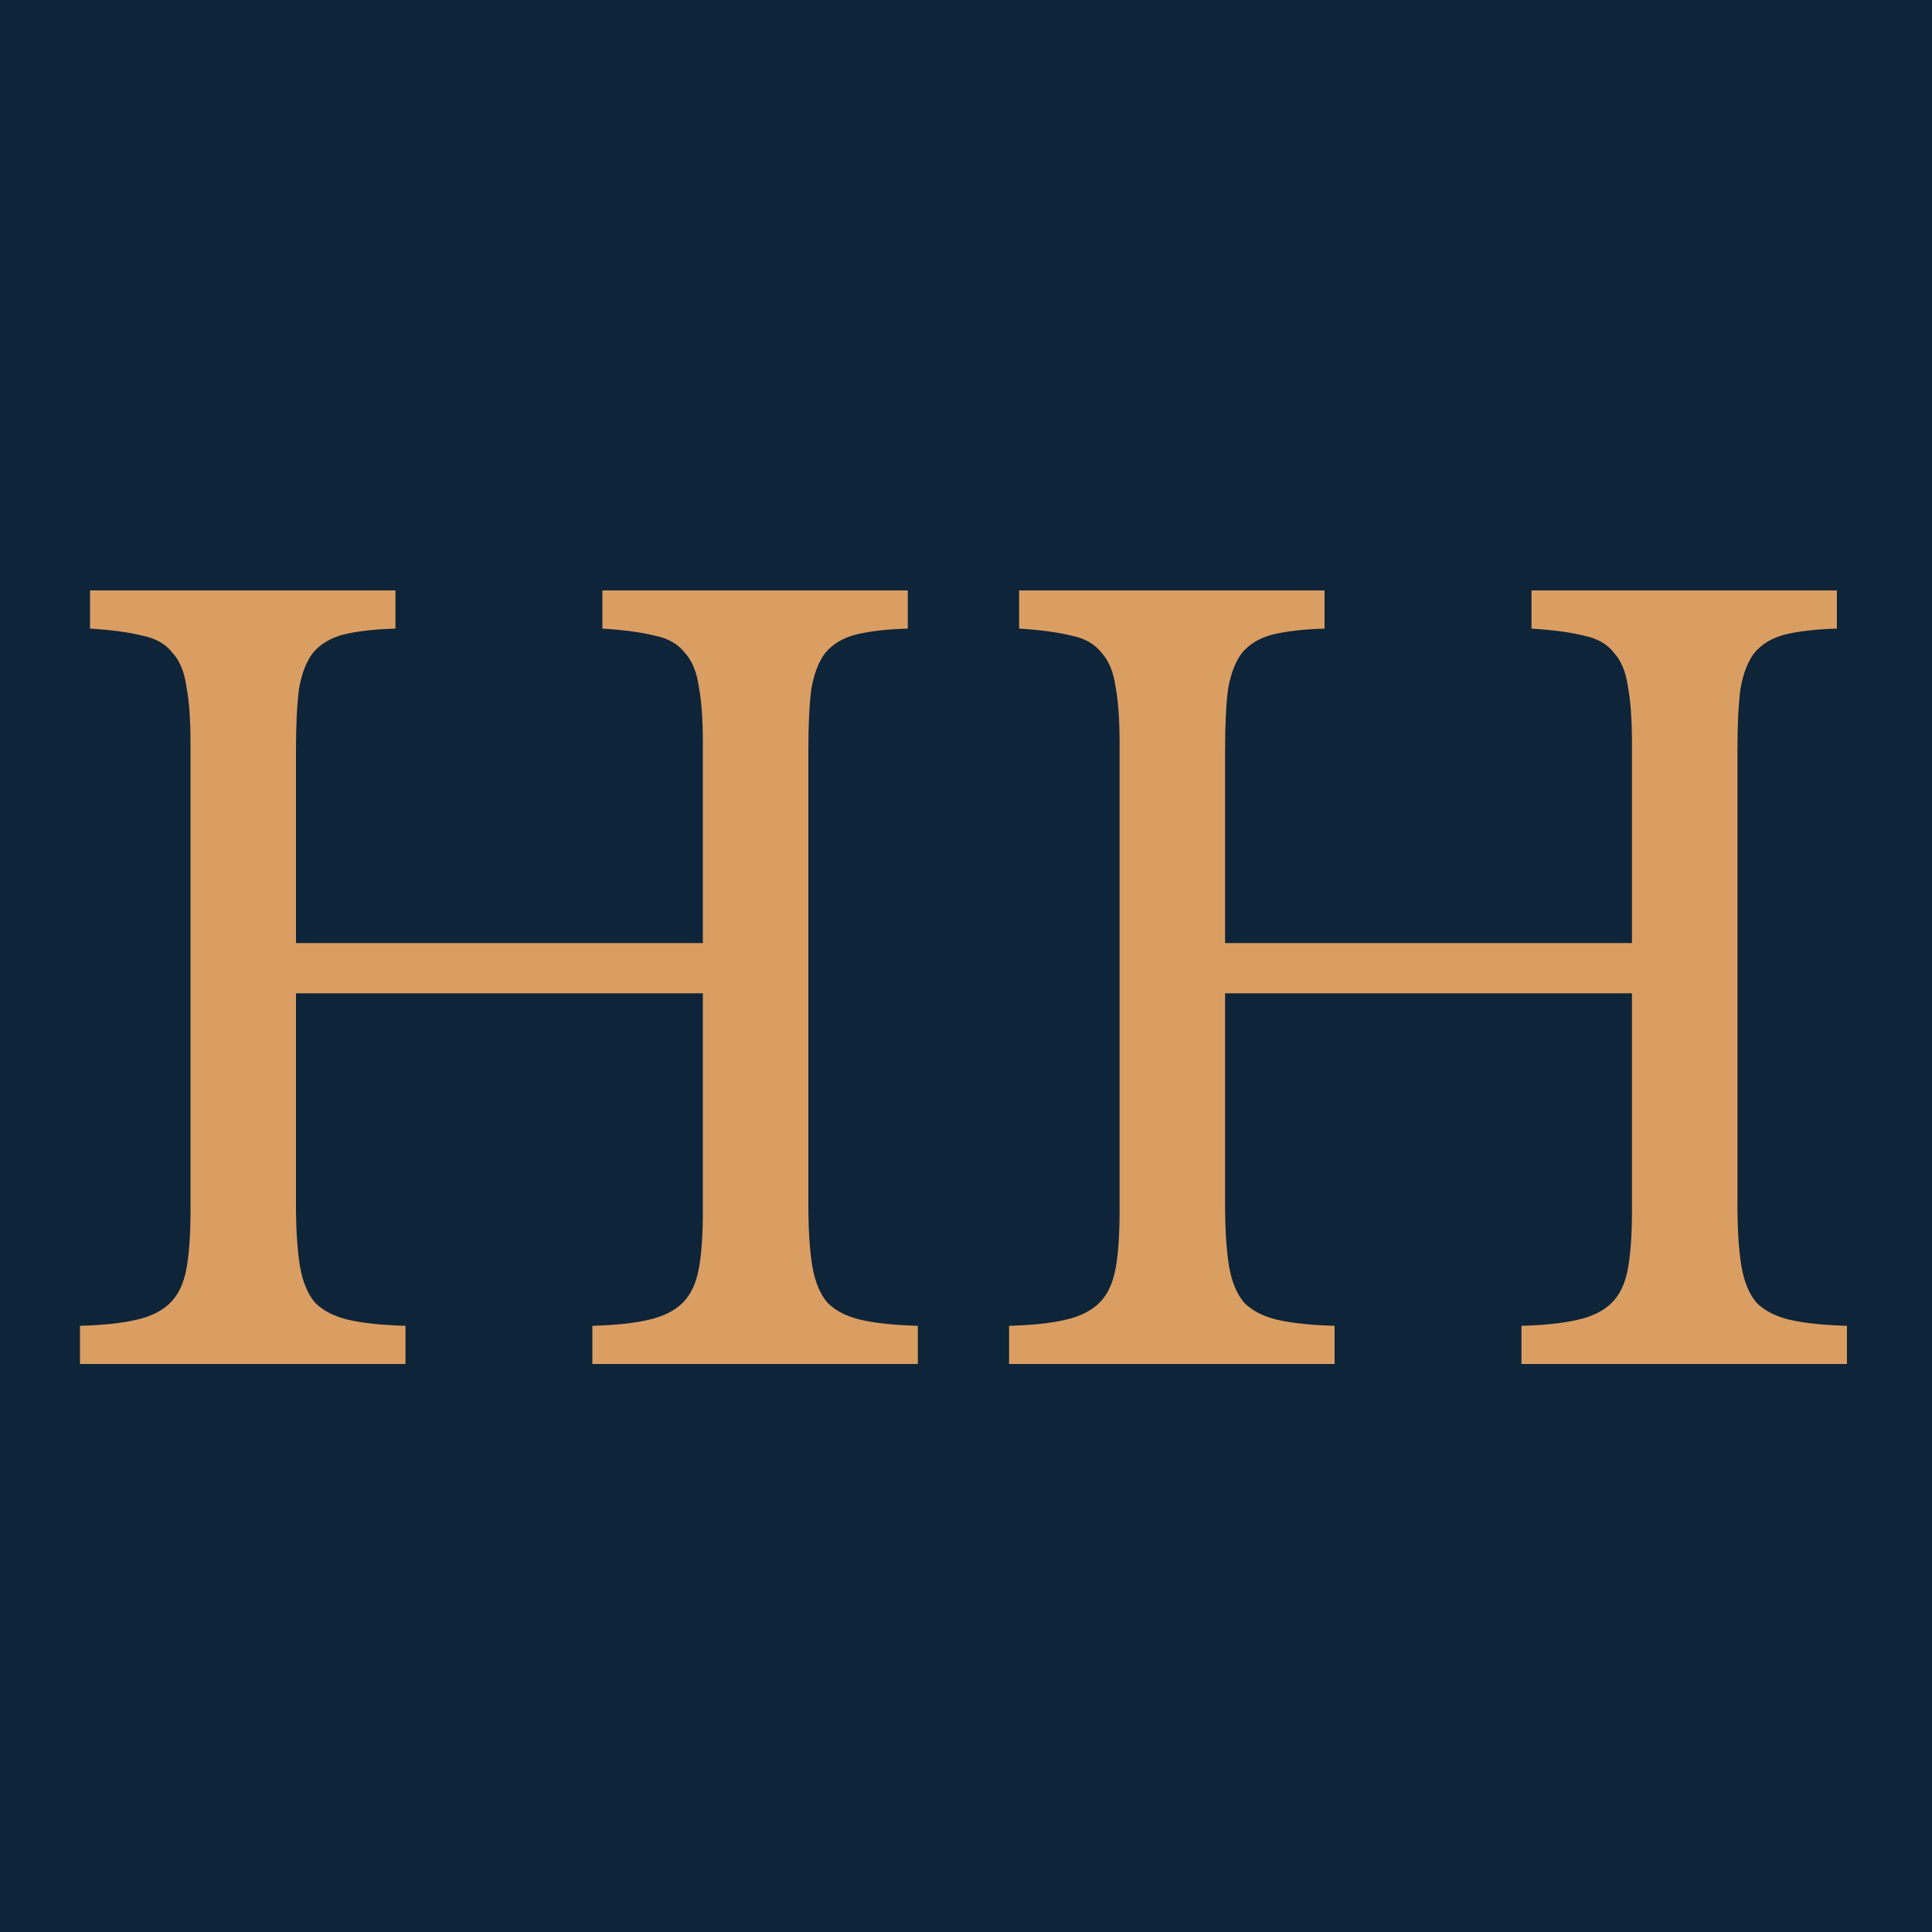 <svg width="500" height="500" viewBox="0 0 500 500" fill="none" xmlns="http://www.w3.org/2000/svg">
<rect width="500" height="500" fill="#F5F5F5"/>
<rect width="500" height="500" fill="#0E2438"/>
<path d="M209.2 311.66C209.2 318.247 209.547 323.62 210.24 327.78C210.933 331.767 212.233 334.887 214.14 337.14C216.22 339.22 219.08 340.693 222.72 341.56C226.533 342.427 231.473 342.947 237.54 343.12V353H153.3V343.12C159.367 342.947 164.22 342.427 167.86 341.56C171.673 340.693 174.62 339.22 176.7 337.14C178.78 335.06 180.167 332.113 180.86 328.3C181.553 324.487 181.9 319.547 181.9 313.48V257.06H76.6V311.66C76.6 318.247 76.947 323.62 77.64 327.78C78.333 331.767 79.633 334.887 81.54 337.14C83.62 339.22 86.48 340.693 90.12 341.56C93.933 342.427 98.873 342.947 104.94 343.12V353H20.7V343.12C26.767 342.947 31.62 342.427 35.26 341.56C39.073 340.693 42.02 339.22 44.1 337.14C46.18 335.06 47.567 332.113 48.26 328.3C48.953 324.487 49.3 319.547 49.3 313.48V192.32C49.3 186.253 48.953 181.4 48.26 177.76C47.74 173.947 46.527 171 44.62 168.92C42.887 166.667 40.287 165.193 36.82 164.5C33.353 163.633 28.847 163.027 23.3 162.68V152.8H102.34V162.68C96.793 162.853 92.287 163.373 88.82 164.24C85.527 165.107 82.927 166.667 81.02 168.92C79.287 171.173 78.073 174.293 77.38 178.28C76.86 182.267 76.6 187.553 76.6 194.14V244.06H181.9V192.32C181.9 186.253 181.553 181.4 180.86 177.76C180.34 173.947 179.127 171 177.22 168.92C175.487 166.667 172.887 165.193 169.42 164.5C165.953 163.633 161.447 163.027 155.9 162.68V152.8H234.94V162.68C229.393 162.853 224.887 163.373 221.42 164.24C218.127 165.107 215.527 166.667 213.62 168.92C211.887 171.173 210.673 174.293 209.98 178.28C209.46 182.267 209.2 187.553 209.2 194.14V311.66ZM449.649 311.66C449.649 318.247 449.996 323.62 450.689 327.78C451.383 331.767 452.683 334.887 454.589 337.14C456.669 339.22 459.529 340.693 463.169 341.56C466.983 342.427 471.923 342.947 477.989 343.12V353H393.749V343.12C399.816 342.947 404.669 342.427 408.309 341.56C412.123 340.693 415.069 339.22 417.149 337.14C419.229 335.06 420.616 332.113 421.309 328.3C422.003 324.487 422.349 319.547 422.349 313.48V257.06H317.049V311.66C317.049 318.247 317.396 323.62 318.089 327.78C318.783 331.767 320.083 334.887 321.989 337.14C324.069 339.22 326.929 340.693 330.569 341.56C334.383 342.427 339.323 342.947 345.389 343.12V353H261.149V343.12C267.216 342.947 272.069 342.427 275.709 341.56C279.523 340.693 282.469 339.22 284.549 337.14C286.629 335.06 288.016 332.113 288.709 328.3C289.403 324.487 289.749 319.547 289.749 313.48V192.32C289.749 186.253 289.403 181.4 288.709 177.76C288.189 173.947 286.976 171 285.069 168.92C283.336 166.667 280.736 165.193 277.269 164.5C273.803 163.633 269.296 163.027 263.749 162.68V152.8H342.789V162.68C337.243 162.853 332.736 163.373 329.269 164.24C325.976 165.107 323.376 166.667 321.469 168.92C319.736 171.173 318.523 174.293 317.829 178.28C317.309 182.267 317.049 187.553 317.049 194.14V244.06H422.349V192.32C422.349 186.253 422.003 181.4 421.309 177.76C420.789 173.947 419.576 171 417.669 168.92C415.936 166.667 413.336 165.193 409.869 164.5C406.403 163.633 401.896 163.027 396.349 162.68V152.8H475.389V162.68C469.843 162.853 465.336 163.373 461.869 164.24C458.576 165.107 455.976 166.667 454.069 168.92C452.336 171.173 451.123 174.293 450.429 178.28C449.909 182.267 449.649 187.553 449.649 194.14V311.66Z" fill="#DA9E63"/>
</svg>
